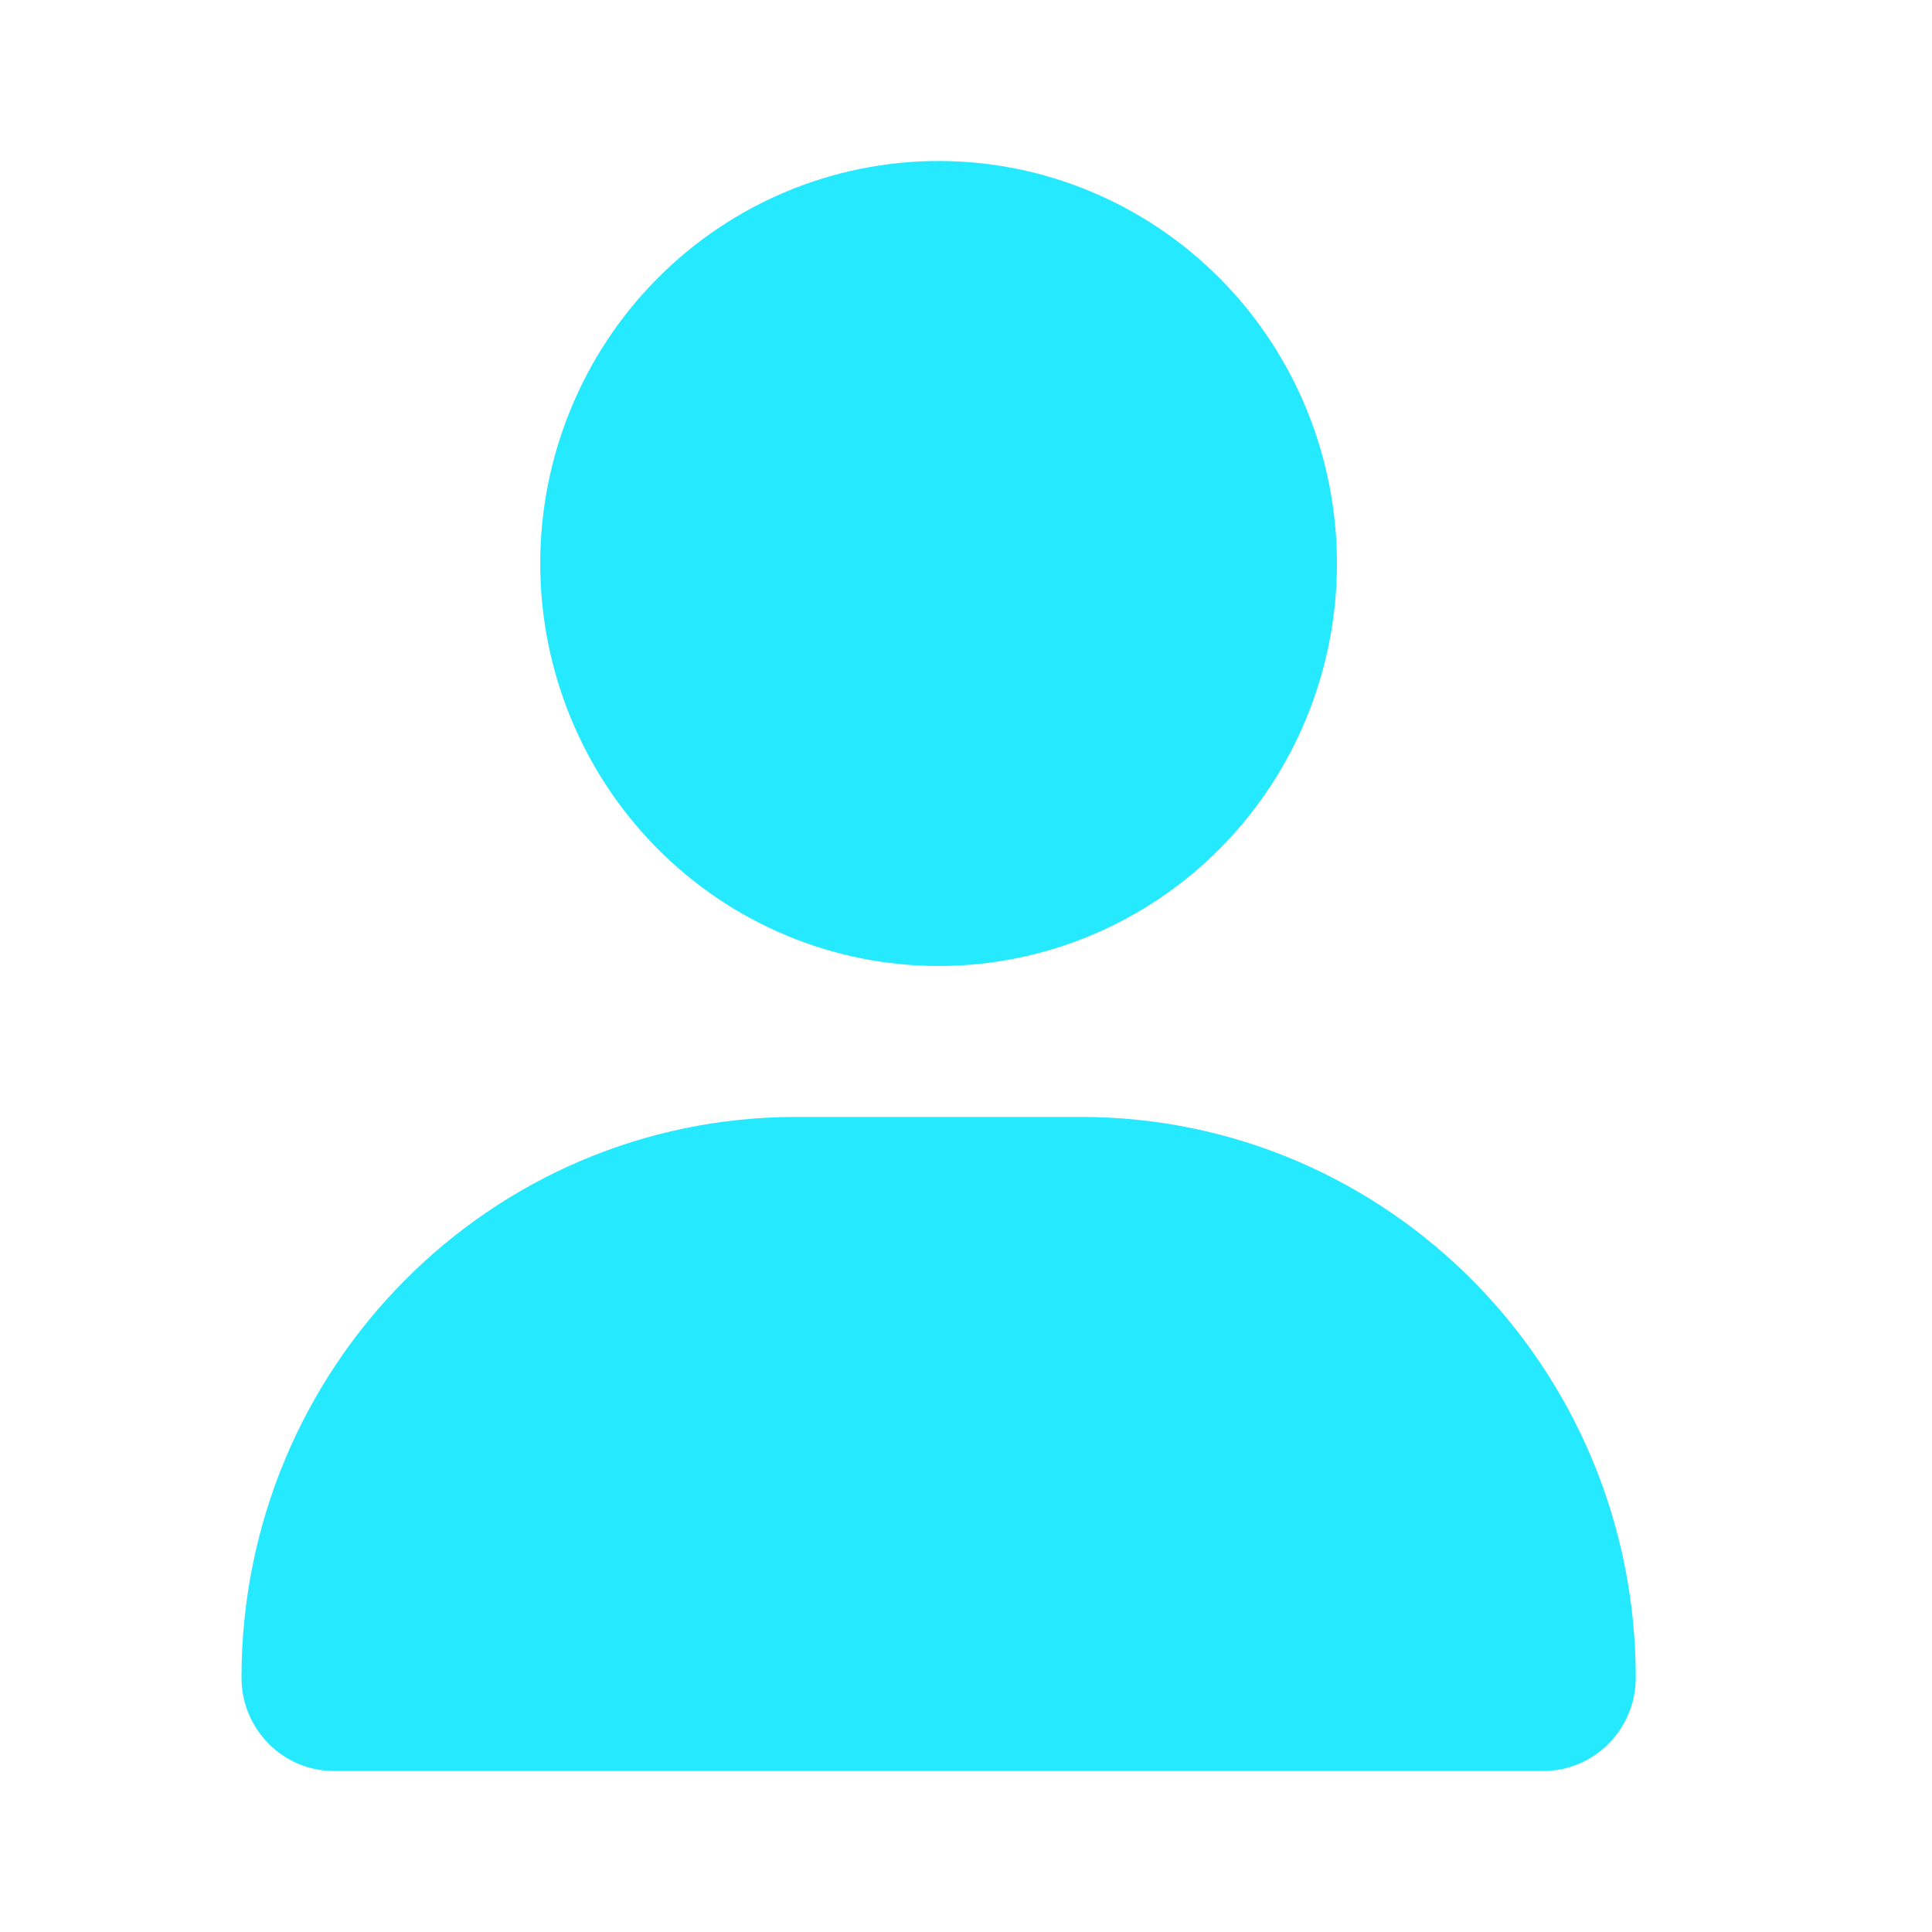 <svg width="24" height="24" viewBox="0 0 24 24" fill="none" xmlns="http://www.w3.org/2000/svg">
<path d="M11.66 12C12.972 12 14.231 11.473 15.159 10.536C16.087 9.598 16.608 8.326 16.608 7C16.608 5.674 16.087 4.402 15.159 3.464C14.231 2.527 12.972 2 11.66 2C10.347 2 9.089 2.527 8.161 3.464C7.233 4.402 6.711 5.674 6.711 7C6.711 8.326 7.233 9.598 8.161 10.536C9.089 11.473 10.347 12 11.66 12ZM9.893 13.875C6.085 13.875 3 16.992 3 20.84C3 21.48 3.514 22 4.148 22H19.171C19.805 22 20.32 21.48 20.32 20.84C20.32 16.992 17.235 13.875 13.427 13.875H9.893Z" fill="#25E9FF"/>
</svg>
